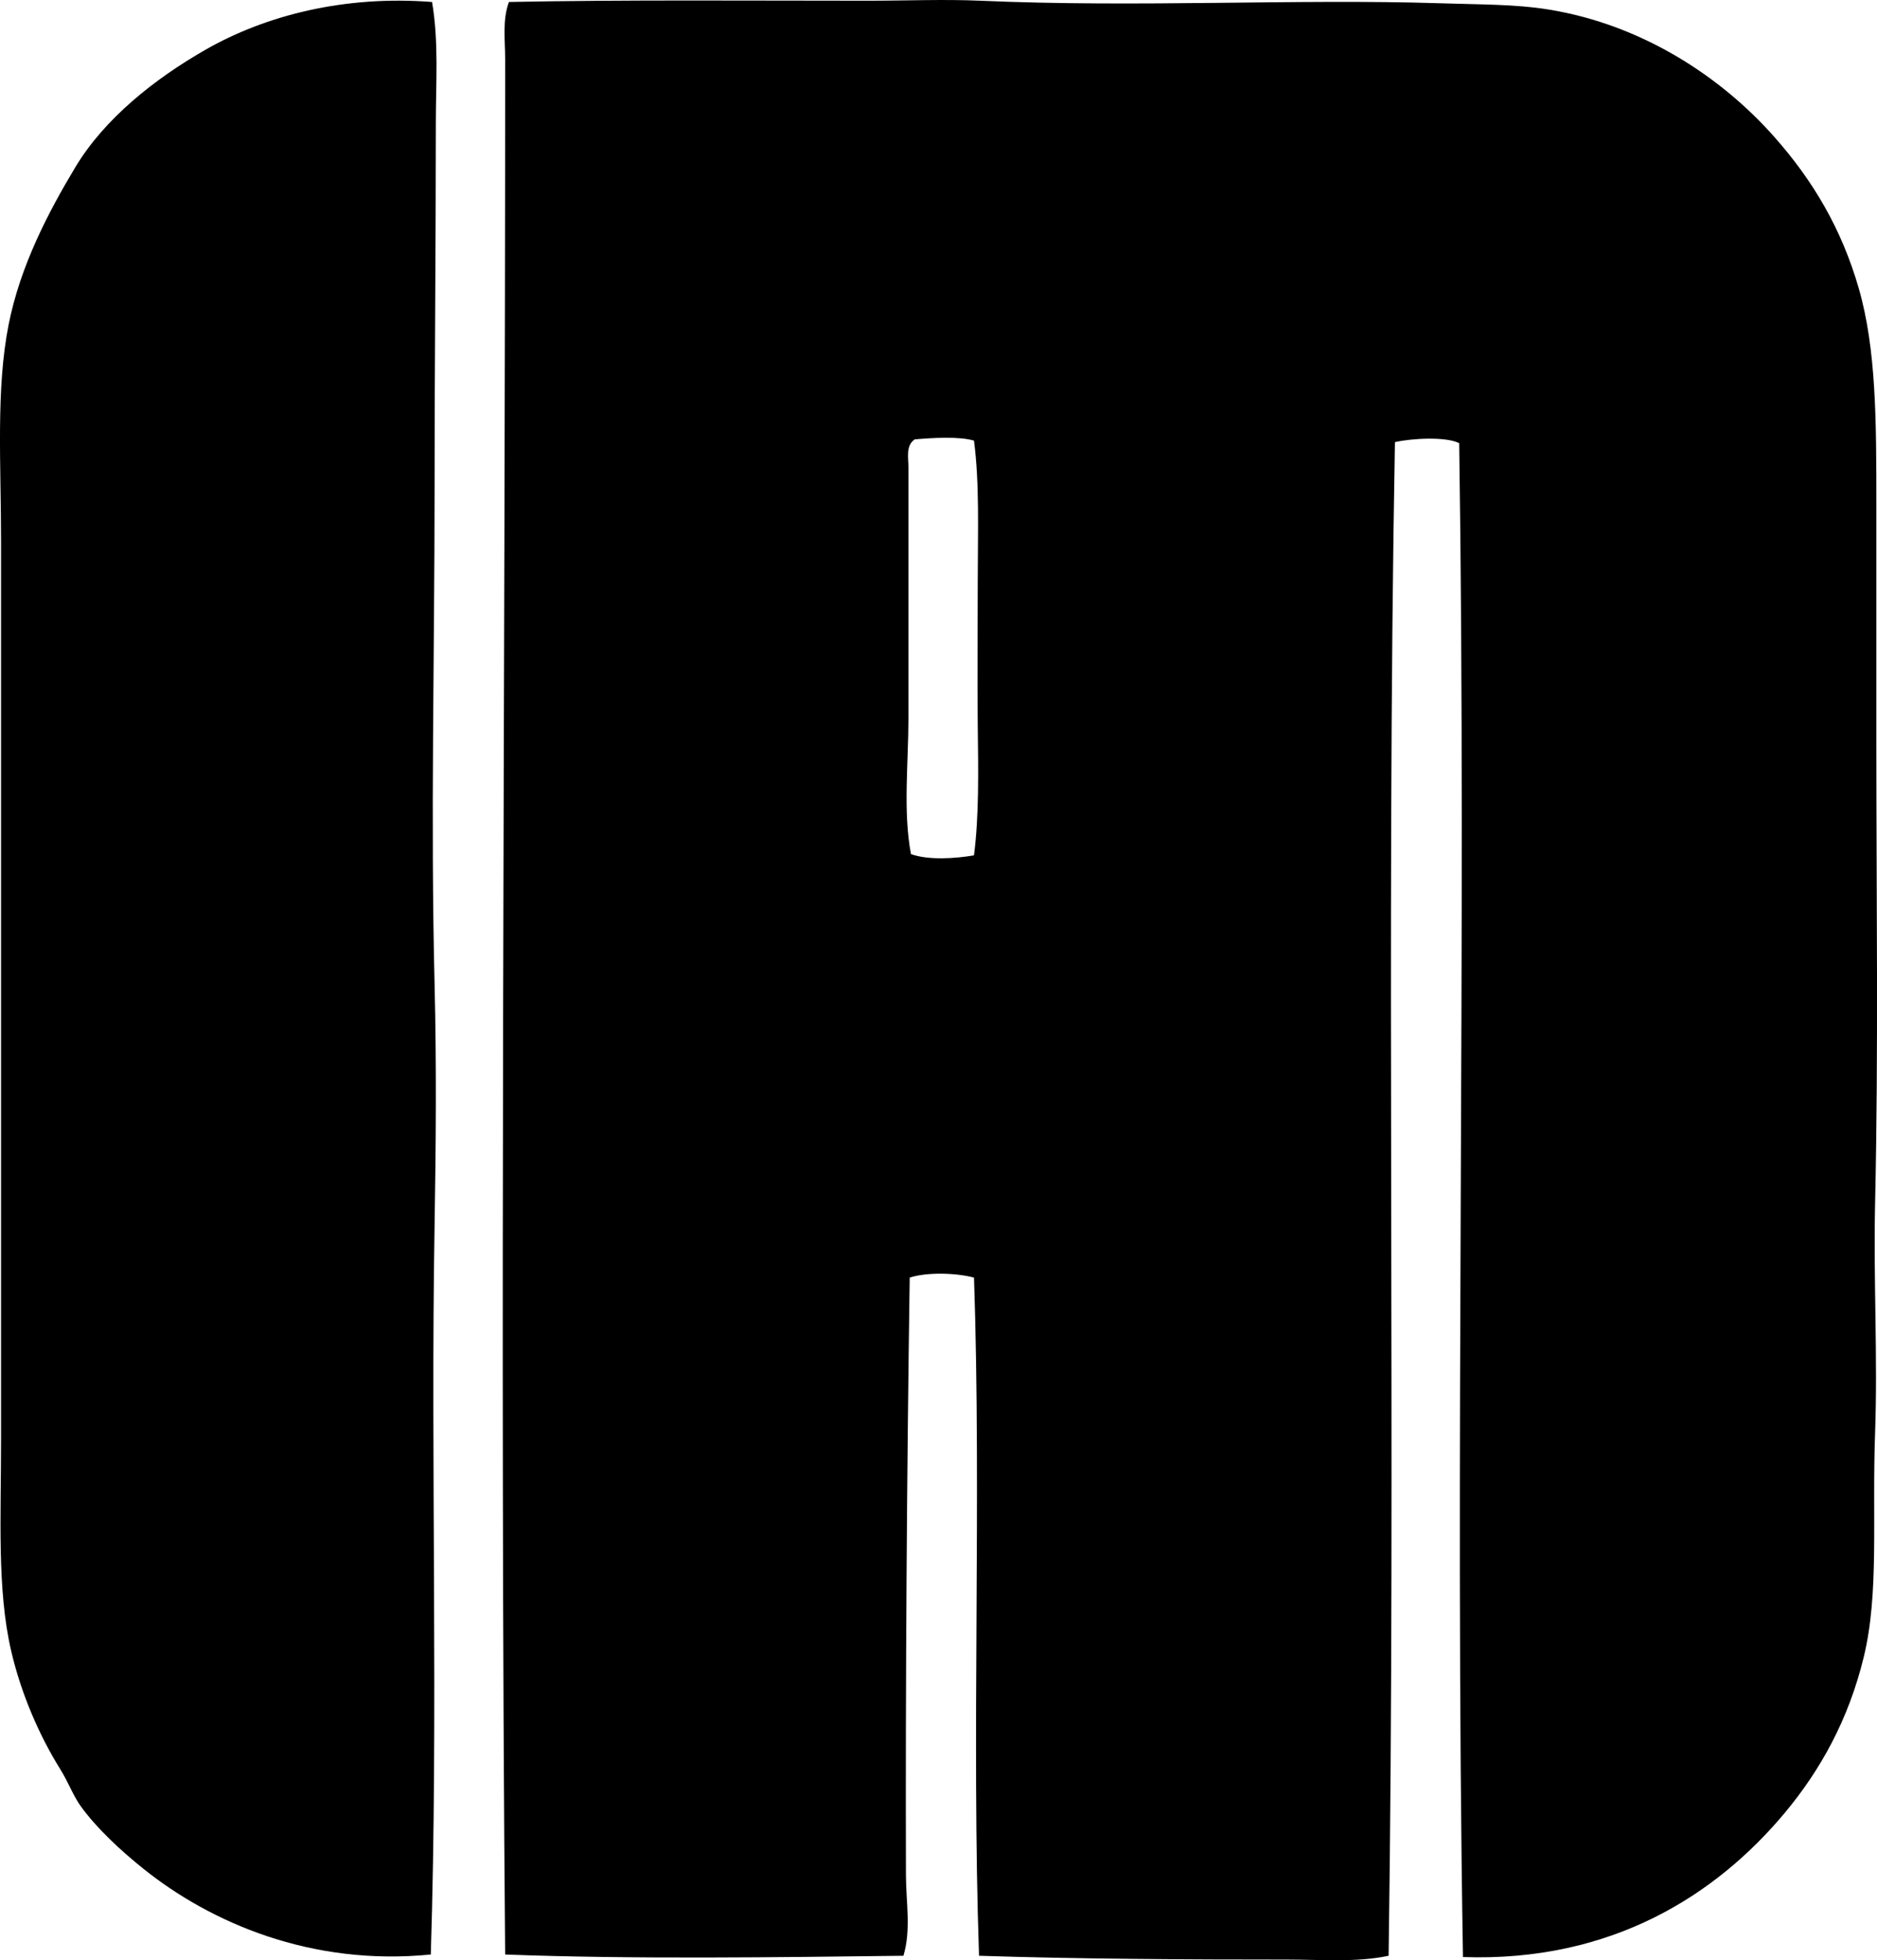 <?xml version="1.0" encoding="iso-8859-1"?>
<!-- Generator: Adobe Illustrator 19.2.0, SVG Export Plug-In . SVG Version: 6.00 Build 0)  -->
<svg version="1.1" xmlns="http://www.w3.org/2000/svg" xmlns:xlink="http://www.w3.org/1999/xlink" x="0px" y="0px"
	 viewBox="0 0 73.011 76.233" style="enable-background:new 0 0 73.011 76.233;" xml:space="preserve">
<g id="Centro_x5F_Arredamento_x5F_Moderno">
	<path style="fill-rule:evenodd;clip-rule:evenodd;" d="M16.806,0.077c0.265,1.546,0.147,3.151,0.147,4.706
		c0,4.841-0.049,9.523-0.049,14.265c0,6.398-0.157,12.857,0,19.216c0.078,3.166,0.053,6.301,0,9.412
		c-0.157,9.215,0.151,18.874-0.147,28.334c-4.651,0.462-8.559-1.236-11.177-3.333c-0.902-0.723-1.836-1.592-2.451-2.451
		c-0.283-0.396-0.479-0.933-0.784-1.421c-0.796-1.275-1.518-2.904-1.912-4.608c-0.552-2.387-0.392-5.192-0.392-8.236
		c0-11.608,0.001-23.388,0-34.903c0-3.013-0.204-5.912,0.294-8.432c0.453-2.291,1.546-4.377,2.598-6.128
		C4.066,4.614,6.006,3.072,7.983,1.94C10.339,0.59,13.407-0.187,16.806,0.077z"/>
	<path style="fill-rule:evenodd;clip-rule:evenodd;" d="M56.906,76.109C56.58,56.552,57.05,36.66,56.759,17.234
		c-0.522-0.264-1.85-0.184-2.451-0.049c-0.042-0.009-0.046,0.019-0.049,0.049c-0.345,19.096,0.04,39.245-0.245,58.825
		c-1.256,0.266-2.633,0.147-3.971,0.147c-3.787,0-8.031-0.019-11.961-0.147c-0.293-8.541,0.097-17.781-0.196-26.373
		c-0.683-0.185-1.834-0.22-2.5,0c-0.11,7.464-0.168,15.794-0.147,23.236c0.003,1.052,0.207,2.131-0.098,3.137
		c-4.813,0.058-10.549,0.14-15.491-0.049c-0.212-24.169,0.001-48.871,0-73.727c0-0.715-0.114-1.505,0.147-2.206
		c4.375-0.089,9.449-0.049,13.971-0.049c1.471,0,2.94-0.062,4.363,0c6.153,0.271,12.304-0.079,17.844,0.098
		c1.633,0.053,2.969,0.035,4.265,0.245c3.65,0.593,6.713,2.622,8.775,4.951c1.497,1.69,2.613,3.56,3.284,5.882
		c0.684,2.366,0.687,5.151,0.687,8.432c0,3.051,0,6.124,0,9.167c0,6.118,0.084,12.088-0.049,17.991
		c-0.067,3.001,0.106,5.982,0,8.922c-0.121,3.345,0.163,6.241-0.441,8.726c-0.589,2.424-1.676,4.391-3.088,6.079
		C66.774,73.666,62.72,76.31,56.906,76.109z M35.581,17.087c-0.357,0.241-0.245,0.717-0.245,1.079c0,3.428-0.001,6.812,0,9.755
		c0.001,1.749-0.215,3.62,0.098,5.294c0.672,0.247,1.752,0.172,2.451,0.049c0.201-1.542,0.168-3.292,0.147-5.049
		c-0.021-1.844,0-3.772,0-5.638c0.001-1.916,0.073-3.778-0.147-5.441C37.29,16.961,36.254,17.03,35.581,17.087z"/>
</g>
<g id="Layer_1">
</g>
</svg>
